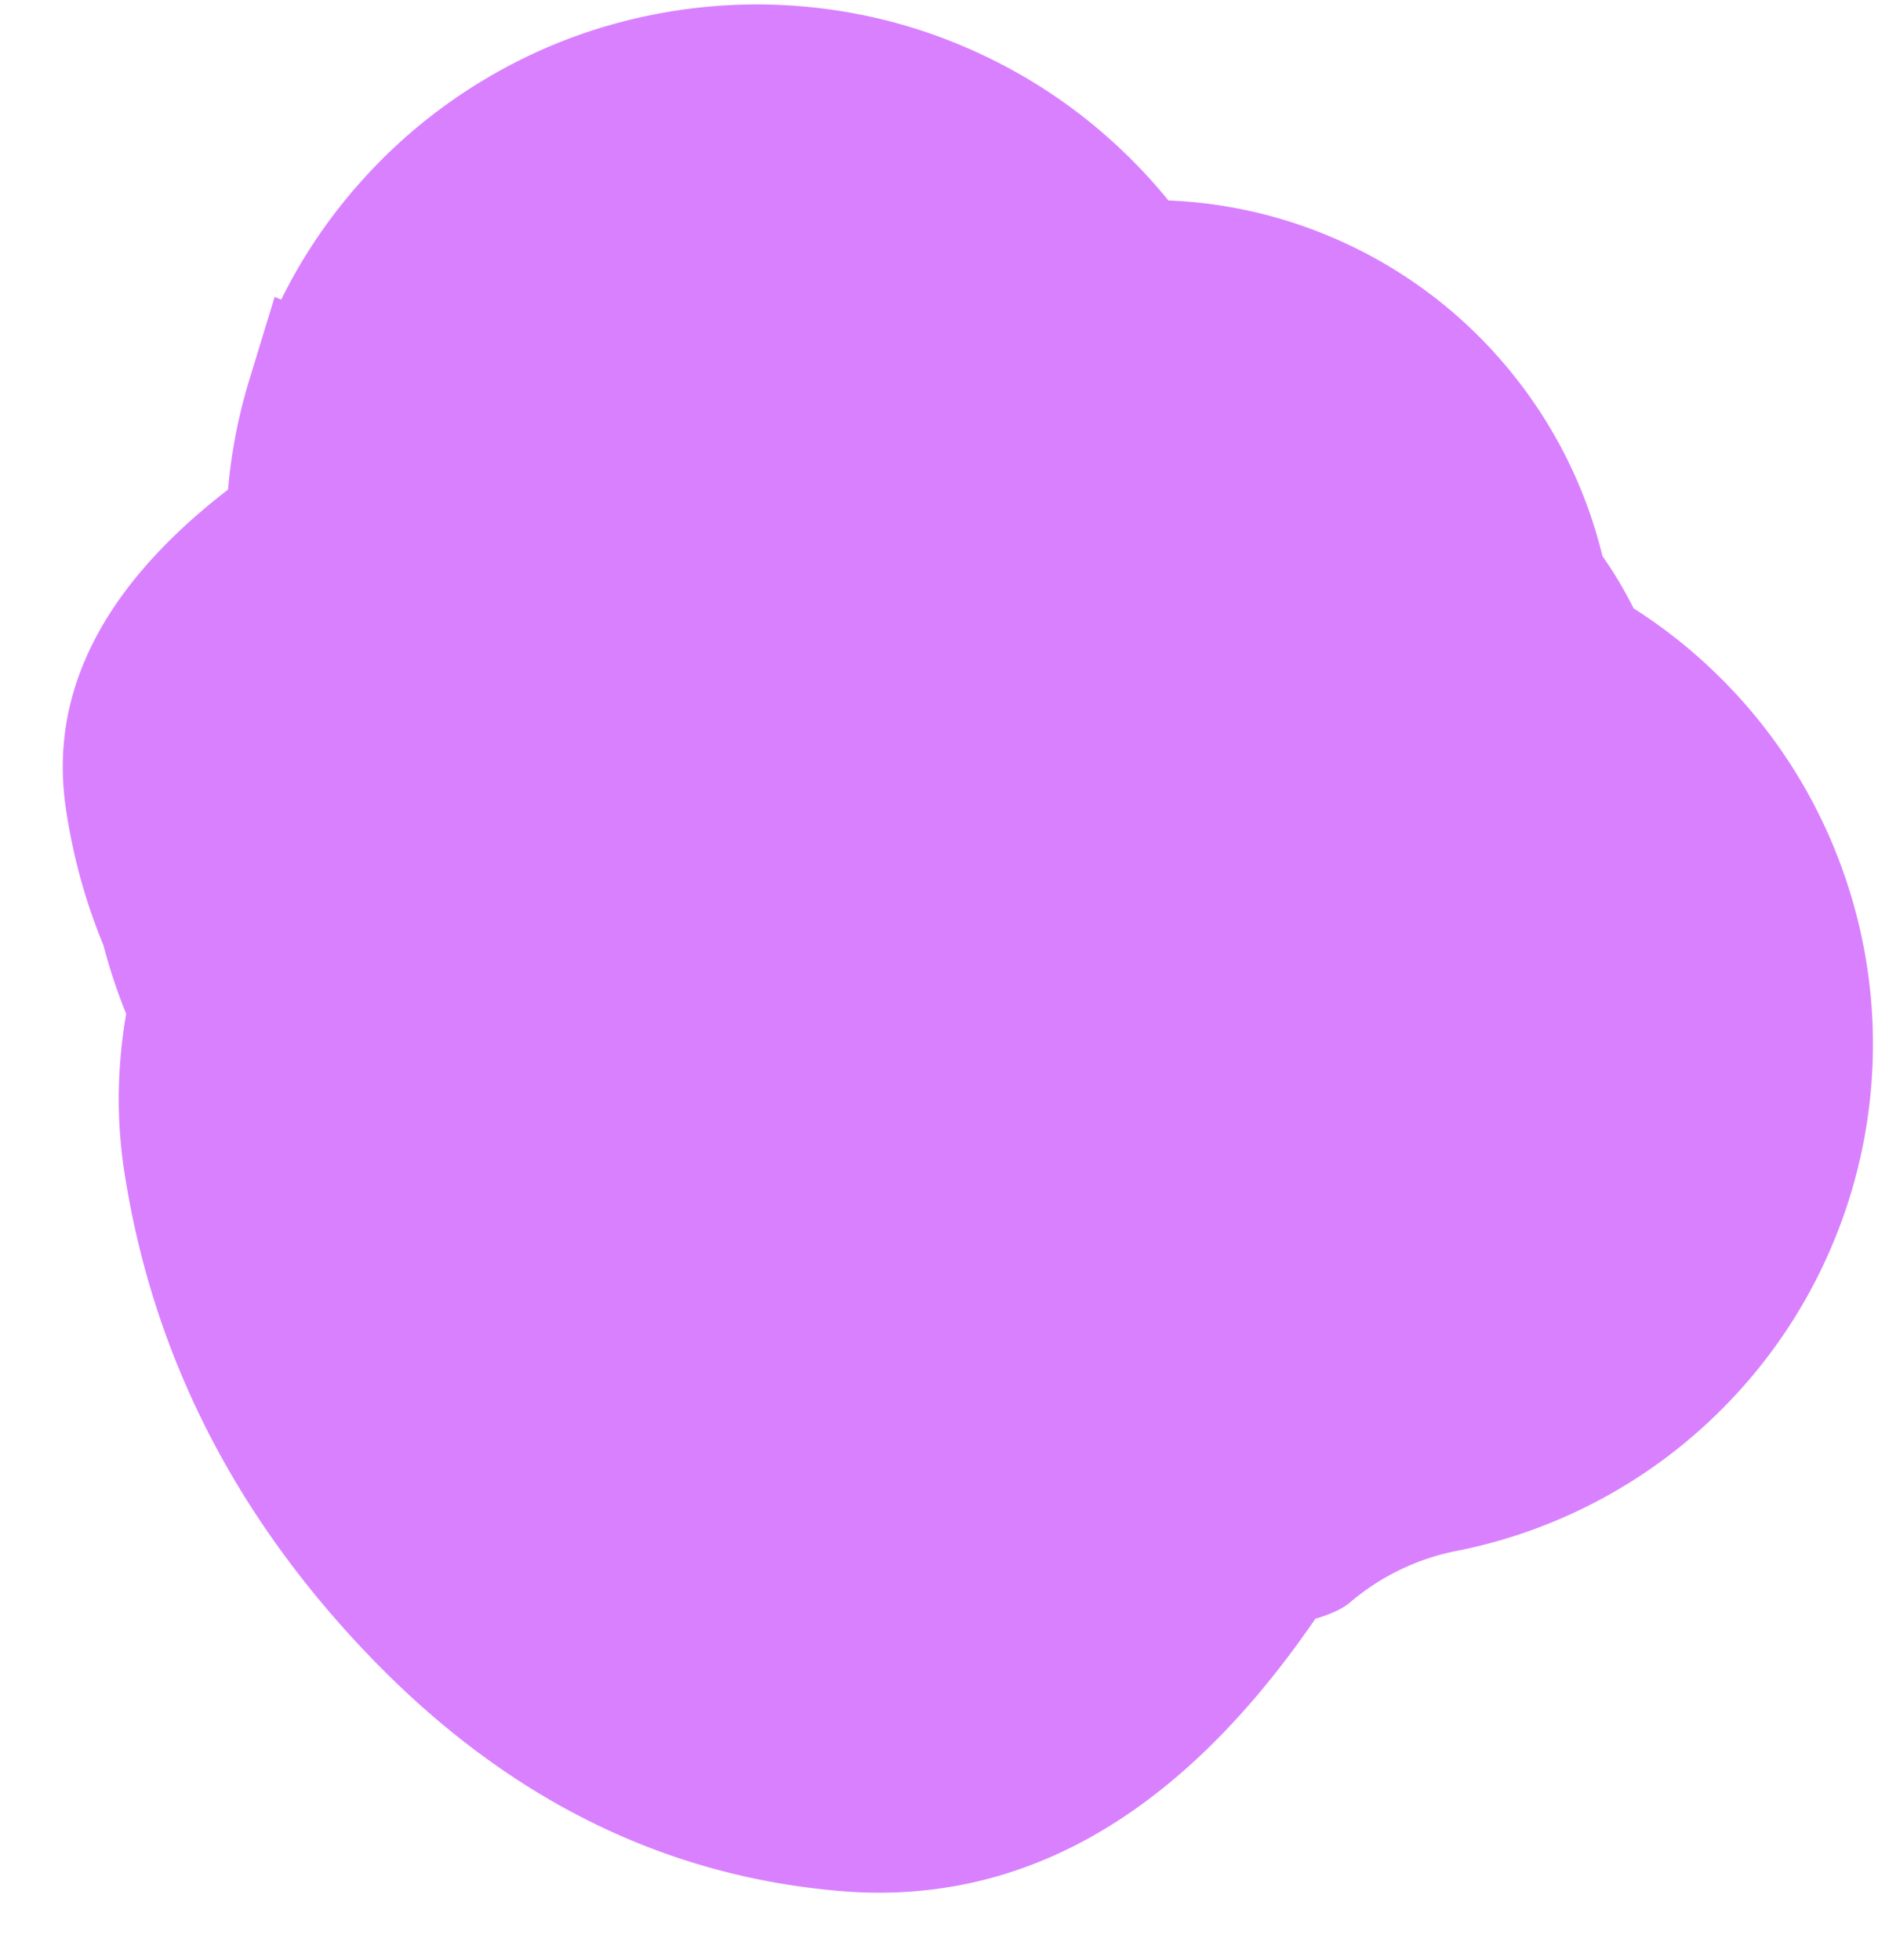 <svg xmlns="http://www.w3.org/2000/svg" width="23" height="24" fill="none" xmlns:v="https://vecta.io/nano"><path d="M17.67 12.654l-2.635 1.95c-1.756 1.3-2.295 2.326-1.614 3.078s.907 1.329.679 1.732a5.69 5.69 0 0 1-1.878 1.987 5.69 5.69 0 0 1-1.239.6c-.437.15-.887.245-1.347.286s-.919.026-1.376-.044-.899-.195-1.326-.373a5.69 5.69 0 0 1-1.198-.679c-.372-.275-.705-.59-1.001-.946a5.69 5.69 0 0 1-1.192-2.461 5.69 5.69 0 0 1 .089-2.733c.125-.445.756-1.409 1.891-2.893s2.646-1.74 4.532-.772 2.013 2.062.383 3.279-2.073.46-1.329-2.271 2.099-4.408 4.065-5.028 3.204-.92 3.716-.897 1.013.106 1.504.25a6.3 6.3 0 0 1 2.616 1.523 6.3 6.3 0 0 1 1.609 2.565 6.3 6.3 0 0 1 .233 3.018 6.3 6.3 0 0 1-.43 1.463c-.202.47-.458.91-.767 1.318s-.663.773-1.06 1.096a6.3 6.3 0 0 1-1.292.81c-.463.218-.946.377-1.448.478s-2.158-.79-4.967-2.672-3.82-3.911-3.032-6.087 1.426-2.018 1.915.476 1.307 3.871 2.454 4.131 1.554.591 1.219.994-.712.76-1.133 1.071-.873.567-1.356.769-.984.342-1.501.422a6.44 6.44 0 0 1-3.083-.274c-.495-.17-.963-.396-1.403-.68s-.84-.615-1.2-.996-.668-.798-.926-1.254-.458-.935-.599-1.439-.221-1.018-.238-1.541.029-1.041.138-1.553.277-1.004.506-1.475 2.039-.491 5.432-.061 4.883.935 4.469 1.512-.908 1.074-1.484 1.489a6.45 6.45 0 0 1-1.882.937c-.678.21-1.373.305-2.082.287s-1.398-.149-2.065-.393-1.277-.588-1.832-1.032-1.023-.965-1.406-1.562-.661-1.241-.834-1.93-.23-1.387-.174-2.095.225-1.388.504-2.041.656-1.244 1.129-1.773S5.443 1.251 6.06.9 7.335.307 8.032.173 9.43.018 10.134.112s1.374.3 2.01.614 1.206.723 1.709 1.224.912 1.07 1.229 1.706.523 1.305.62 2.009a6.45 6.45 0 0 1-.054 2.101c-.133.698-.373 1.356-.722 1.974s-.787 1.165-1.315 1.64-1.118.853-1.77 1.135-1.332.451-2.039.51a6.45 6.45 0 0 1-2.095-.168c-.689-.17-1.333-.446-1.932-.828s-1.121-.849-1.567-1.402S3.417 9.466 3.171 8.8s-.379-1.354-.399-2.064.074-1.404.281-2.083l.311-1.018c0 .001 2.26.967 6.782 2.898s6.619 3.863 6.291 5.796-.658 3.1-.993 3.503a6.44 6.44 0 0 1-1.133 1.071c-.421.311-.873.567-1.356.769a6.44 6.44 0 0 1-3.059.472c-.521-.046-1.03-.154-1.525-.324a6.44 6.44 0 0 1-1.403-.68c-.44-.283-.84-.615-1.2-.996s-.668-.798-.927-1.254a6.44 6.44 0 0 1-.6-1.439c-.142-.504-.221-1.018-.238-1.541s.029-1.041.138-1.553.277-1.004.506-1.475a8.62 8.62 0 0 1 .65-1.149c.205-.295 1.767-1.168 4.686-2.621s5.593-1.395 8.021.174 3.128 4.084 2.097 7.549-3.296 5.174-6.797 5.128-6.379-.857-8.638-2.434-3.545-3.457-3.861-5.64 1.434-4.088 5.25-5.715 6.447-1.657 7.894-.09 2.426 2.362 2.937 2.385 1.013.106 1.504.25.958.345 1.401.603a6.3 6.3 0 0 1 2.176 2.105 6.3 6.3 0 0 1 .649 1.38c.16.486.26.985.3 1.495s.017 1.018-.067 1.523a6.3 6.3 0 0 1-1.196 2.781c-.309.408-.662.774-1.06 1.096a6.3 6.3 0 0 1-2.74 1.288 2.87 2.87 0 0 0-1.322.636c-.379.323-1.747.483-4.104.478s-4.905-1.183-7.644-3.536-3.961-4.756-3.665-7.209S3.45 5.657 7.225 5.612s6.368.695 7.779 2.221 2.334 3.362 2.769 5.51-.16 4.366-1.786 6.656-3.526 3.343-5.7 3.159-4.094-1.142-5.759-2.874-2.667-3.716-3.008-5.952.648-4.666 2.965-7.289 5.059-2.913 8.225-.87 4.247 4.659 3.241 7.85l-1.851 5.39a5.69 5.69 0 0 1-1.878 1.987 5.69 5.69 0 0 1-1.239.6c-.437.15-.886.245-1.347.286s-.919.026-1.376-.044a5.69 5.69 0 0 1-2.524-1.052 5.69 5.69 0 0 1-1.746-2.104c-.202-.416-.35-.851-.447-1.303a5.69 5.69 0 0 1 .088-2.733c.125-.445.155-.027.091 1.253s.134.278.594-3.007 1.604-5.711 3.43-7.277l3.328-2.714a5.69 5.69 0 0 1 2.601-.84 5.69 5.69 0 0 1 2.693.465 5.69 5.69 0 0 1 2.168 1.664 5.69 5.69 0 0 1 1.147 2.481 5.69 5.69 0 0 1-.137 2.729c-.133.443-.317.863-.552 1.261a5.69 5.69 0 0 1-.838 1.092l-.485.495h0z" fill="#d980ff"/></svg>